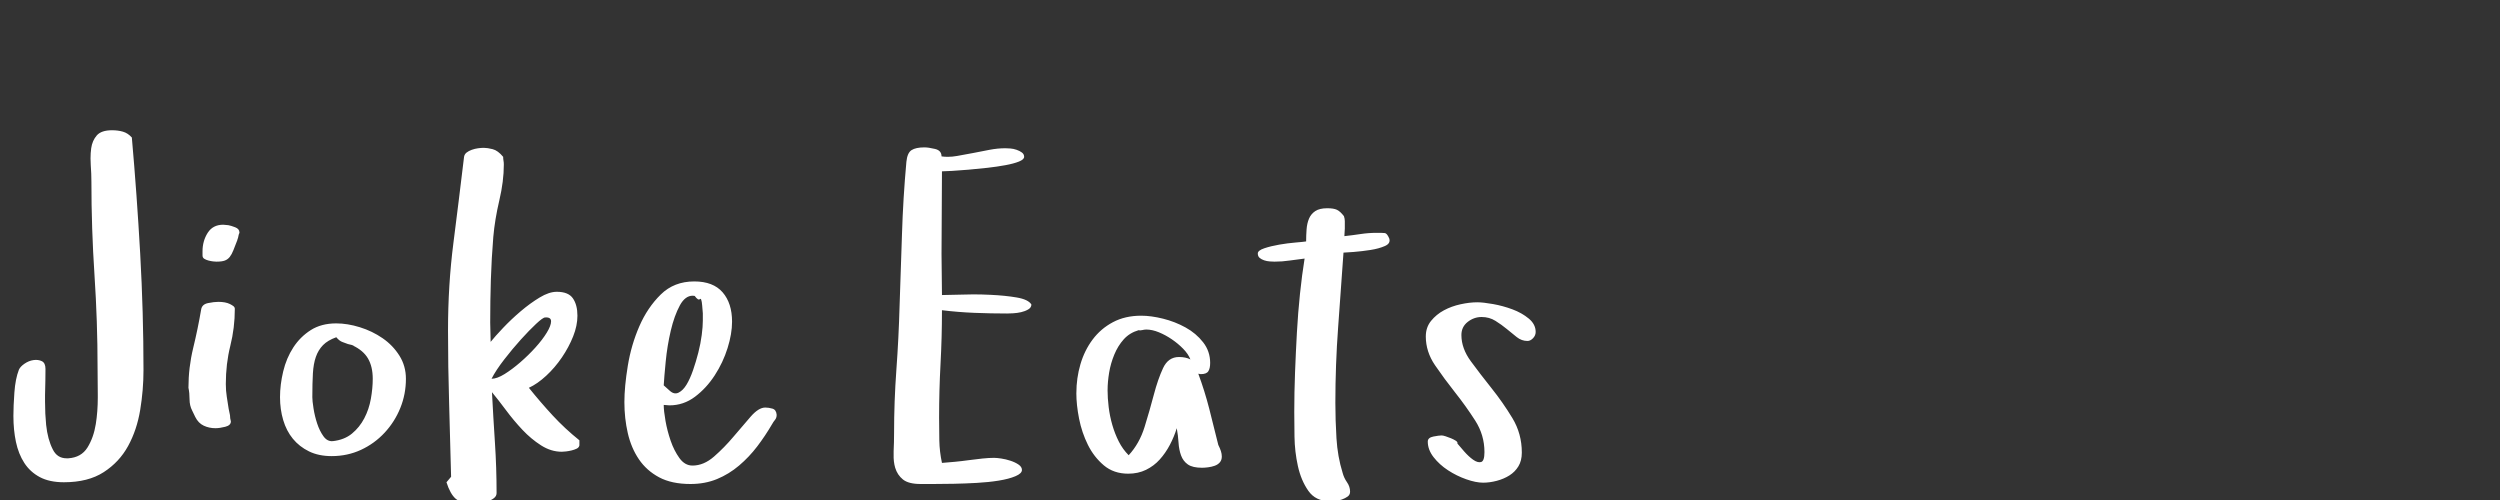 <?xml version="1.0"?>
<svg version="1.1" xmlns="http://www.w3.org/2000/svg" width="250px" height="50px" style=""><rect width="100%" height="100%" fill="#333333" stroke="none"/><path fill="#ffffff" d="M1.34,41.611q0-0.989,0.099-2.362t0.45-2.274q0.132-0.308,0.56-0.604t0.901-0.363t0.835,0.11t0.363,0.769q0,1.033-0.044,2.615l0,0.681q0,1.208,0.11,2.307q0.154,1.45,0.659,2.439q0.439,0.901,1.384,0.901l0.176,0q1.296-0.088,1.912-1.077t0.835-2.351q0.198-1.252,0.198-2.637l0-0.264q-0.022-1.538-0.022-2.703q0-4.636-0.308-9.294t-0.308-9.338q0-0.769-0.066-1.67q-0.022-0.33-0.022-0.659q0-0.527,0.066-1.011q0.11-0.769,0.56-1.285t1.527-0.516q0.593,0,1.088,0.143t0.89,0.582q0.505,5.713,0.835,11.613t0.33,11.656q0,1.978-0.33,3.977t-1.208,3.604t-2.439,2.615t-3.977,1.011q-1.45,0-2.417-0.516t-1.549-1.417t-0.835-2.098t-0.253-2.582z M18.845,38.777q0-2.021,0.472-3.966t0.802-3.878q0.088-0.505,0.692-0.626t1.022-0.121q0.725,0,1.165,0.22q0.176,0.088,0.33,0.198t0.154,0.286q0,1.89-0.45,3.691t-0.45,3.823q0,0.681,0.099,1.285t0.187,1.198l0.132,0.637q0,0.176,0.022,0.308t0.066,0.308q0,0.396-0.56,0.538t-0.978,0.143q-0.637,0-1.176-0.253t-0.846-0.868l-0.308-0.637q-0.264-0.505-0.264-1.132t-0.11-1.154z M20.252,25.549l0-0.417q0-1.033,0.516-1.846t1.549-0.813q0.132,0,0.253,0.022t0.253,0.022q0.264,0.044,0.692,0.209t0.428,0.516l0,0.044q-0.088,0.176-0.11,0.363t-0.11,0.319l0.044-0.044q-0.264,0.681-0.428,1.099t-0.363,0.67t-0.494,0.363t-0.846,0.11q-0.088,0-0.308-0.022t-0.472-0.088t-0.428-0.176t-0.176-0.33z M28.001,39.722q0-1.252,0.319-2.582t1.011-2.395t1.747-1.736t2.549-0.67q1.121,0,2.362,0.385t2.274,1.099t1.681,1.747t0.648,2.307q0,1.538-0.56,2.922t-1.571,2.472t-2.362,1.714t-2.933,0.626q-1.296,0-2.263-0.472t-1.615-1.263t-0.967-1.868t-0.319-2.285z M31.231,39.678q0,0.396,0.121,1.165t0.363,1.505t0.626,1.274t0.934,0.494q1.165-0.132,1.923-0.758t1.23-1.527t0.659-1.956t0.187-2q0-1.208-0.472-2.021t-1.549-1.318q0,0.044,0.044,0.044t0.044-0.044l-0.549-0.132q-0.22-0.088-0.538-0.198t-0.626-0.483q-0.857,0.308-1.329,0.791t-0.714,1.176t-0.297,1.659t-0.055,2.329z M44.649,48.225l0.461-0.549q-0.088-3.691-0.198-7.361t-0.11-7.295q0-4.504,0.538-8.712t1.066-8.624q0.044-0.264,0.253-0.428t0.516-0.275t0.626-0.154t0.582-0.044q0.352,0,0.879,0.132t1.055,0.769q0,0.22,0.033,0.385t0.033,0.385q0,1.67-0.45,3.582t-0.604,3.669q-0.176,2.153-0.242,4.263t-0.066,4.285l0.044,1.934q0.439-0.549,1.252-1.406t1.758-1.659t1.89-1.373t1.714-0.571q1.165,0,1.615,0.659t0.45,1.736q0,0.989-0.428,2.065t-1.121,2.098t-1.571,1.835t-1.736,1.208q1.165,1.45,2.384,2.769t2.67,2.483l0,0.505q-0.044,0.22-0.275,0.33t-0.505,0.176t-0.538,0.099t-0.439,0.033q-1.077,0-2.076-0.637t-1.868-1.56t-1.637-1.956t-1.406-1.802q0.132,2.527,0.297,5.043t0.165,5.043q0,0.308-0.275,0.516t-0.637,0.319t-0.736,0.154t-0.615,0.044q-1.296,0-1.835-0.472t-0.912-1.637z M49.153,37.876q0.549,0,1.307-0.472t1.571-1.176t1.516-1.483t1.132-1.483t0.428-1.132t-0.593-0.385q-0.22,0-0.901,0.637t-1.516,1.56t-1.67,2t-1.274,1.934z M62.439,40.205q0-1.538,0.341-3.625t1.154-3.955t2.142-3.175t3.351-1.307q1.89,0,2.834,1.088t0.945,2.933q0,1.208-0.45,2.648t-1.285,2.725t-1.978,2.142t-2.549,0.857l-0.571-0.044q0,0.593,0.176,1.593t0.516,1.989t0.879,1.736t1.307,0.747q1.121,0,2.153-0.901t1.956-2t1.714-2t1.45-0.901q0.352,0,0.725,0.11t0.417,0.615q0,0.308-0.165,0.505t-0.297,0.439q-0.681,1.165-1.483,2.219t-1.813,1.912t-2.208,1.351t-2.648,0.494q-1.89,0-3.142-0.67t-2.021-1.802t-1.11-2.615t-0.341-3.109z M66.372,38.535l0.615,0.549q0.439,0.396,0.879,0.176t0.791-0.802t0.648-1.439t0.527-1.758t0.341-1.758t0.11-1.428l0-0.747t-0.066-0.791t-0.231-0.626t-0.516-0.319q-0.11-0.022-0.198-0.022q-0.747,0-1.274,0.945q-0.571,1.055-0.923,2.56t-0.505,3.087t-0.198,2.373z M89.363,45.127q0.044-0.923,0.044-1.802q0-3.186,0.231-6.35t0.319-6.35q0.132-3.647,0.242-7.229t0.439-7.207q0.088-0.901,0.516-1.176t1.285-0.275q0.396,0,1.055,0.154t0.659,0.747q0.308,0.044,0.615,0.044q0.461,0,0.945-0.088q0.791-0.132,1.615-0.297t1.637-0.319t1.56-0.154q0.176,0,0.494,0.022t0.637,0.132t0.538,0.275t0.22,0.428t-0.516,0.472t-1.351,0.363t-1.802,0.264t-1.89,0.187t-1.637,0.121t-1.022,0.044l-0.044,8.262l0.044,4.109q0.681,0,2.043-0.044q0.549-0.022,1.099-0.022q0.835,0,1.714,0.044q1.45,0.066,2.615,0.264t1.472,0.703q0,0.308-0.319,0.494t-0.714,0.275t-0.802,0.11t-0.582,0.022q-1.626,0-3.274-0.066t-3.252-0.264q0,2.703-0.143,5.361t-0.143,5.361q0,1.165,0.022,2.296t0.264,2.252q0.593-0.044,1.285-0.11t1.406-0.165t1.373-0.165t1.143-0.066q0.264,0,0.714,0.066t0.923,0.22t0.813,0.385t0.341,0.538q0,0.352-0.648,0.626t-1.659,0.439t-2.208,0.231t-2.318,0.088t-2.021,0.022l-1.274,0q-1.208,0-1.769-0.45t-0.78-1.176q-0.176-0.593-0.154-1.34l0-0.308z M107.637,39.304q0-1.494,0.406-2.878t1.219-2.472t2.032-1.736t2.823-0.648q0.989,0,2.186,0.297t2.252,0.879t1.758,1.483t0.703,2.065q0,0.549-0.187,0.835t-0.758,0.286l-0.242-0.044q0.637,1.714,1.099,3.516t0.901,3.604q0.176,0.352,0.264,0.626t0.088,0.538q0,0.352-0.198,0.582t-0.516,0.341t-0.659,0.154t-0.604,0.044q-0.945,0-1.417-0.33t-0.681-0.901t-0.253-1.285t-0.176-1.439q-0.264,0.857-0.692,1.67t-1.011,1.461t-1.373,1.033t-1.78,0.385q-1.45,0-2.439-0.835t-1.593-2.054t-0.879-2.604t-0.275-2.571z M110.757,38.997q0,0.813,0.11,1.714t0.363,1.78t0.648,1.659t0.989,1.373q1.077-1.165,1.593-2.834t0.923-3.219t0.923-2.659t1.593-1.11q0.681,0,1.143,0.242q-0.22-0.549-0.725-1.066t-1.132-0.945t-1.296-0.703t-1.263-0.275q-0.176,0-0.406,0.055t-0.363,0.011q-0.901,0.264-1.483,0.912t-0.945,1.527t-0.516,1.802t-0.154,1.736z M125.779,25.352q0-0.308,0.659-0.527t1.494-0.363t1.615-0.209t1.066-0.11q0-0.593,0.044-1.198t0.242-1.077t0.626-0.758t1.198-0.286q0.637,0,0.967,0.154t0.703,0.637q0.088,0.264,0.088,0.505l0,0.736t-0.044,0.758q0.813-0.088,1.615-0.209t1.615-0.121q0.593,0,0.813,0.022t0.439,0.527q0.176,0.505-0.428,0.769t-1.45,0.396t-1.681,0.198t-1.011,0.066q-0.264,3.779-0.538,7.493t-0.275,7.537q0,1.714,0.11,3.538t0.615,3.45q0.132,0.505,0.439,0.945t0.308,0.945q0,0.308-0.242,0.483t-0.582,0.297t-0.681,0.143t-0.56,0.022q-1.384,0-2.109-1.033t-1.044-2.472t-0.341-2.955t-0.022-2.461q0-1.934,0.077-3.955t0.187-3.999t0.308-3.867t0.461-3.516q-0.769,0.088-1.505,0.198t-1.505,0.11q-0.176,0-0.472-0.022t-0.56-0.11t-0.45-0.242t-0.187-0.439z M142.581,33.635q0-0.901,0.527-1.549t1.285-1.055t1.659-0.604t1.67-0.198q0.593,0,1.582,0.176t1.934,0.527t1.637,0.923t0.692,1.34q0,0.352-0.264,0.626t-0.549,0.275q-0.593,0-1.077-0.385t-1-0.813t-1.132-0.813t-1.384-0.385t-1.395,0.494t-0.626,1.307q0,1.34,0.945,2.626t2.076,2.703t2.076,2.977t0.945,3.45q0,0.813-0.341,1.373t-0.901,0.912t-1.263,0.538t-1.362,0.187q-0.725,0-1.692-0.341t-1.824-0.901t-1.439-1.307t-0.582-1.56q0-0.396,0.56-0.505t0.824-0.11q0.132,0,0.406,0.088t0.538,0.198t0.472,0.242t0.165,0.286q0.22,0.264,0.67,0.78t0.901,0.835t0.791,0.231t0.341-0.989q0-1.714-0.923-3.153t-2.01-2.812t-2.01-2.725t-0.923-2.889z"/><path fill="#ffffff" d=""/></svg>
